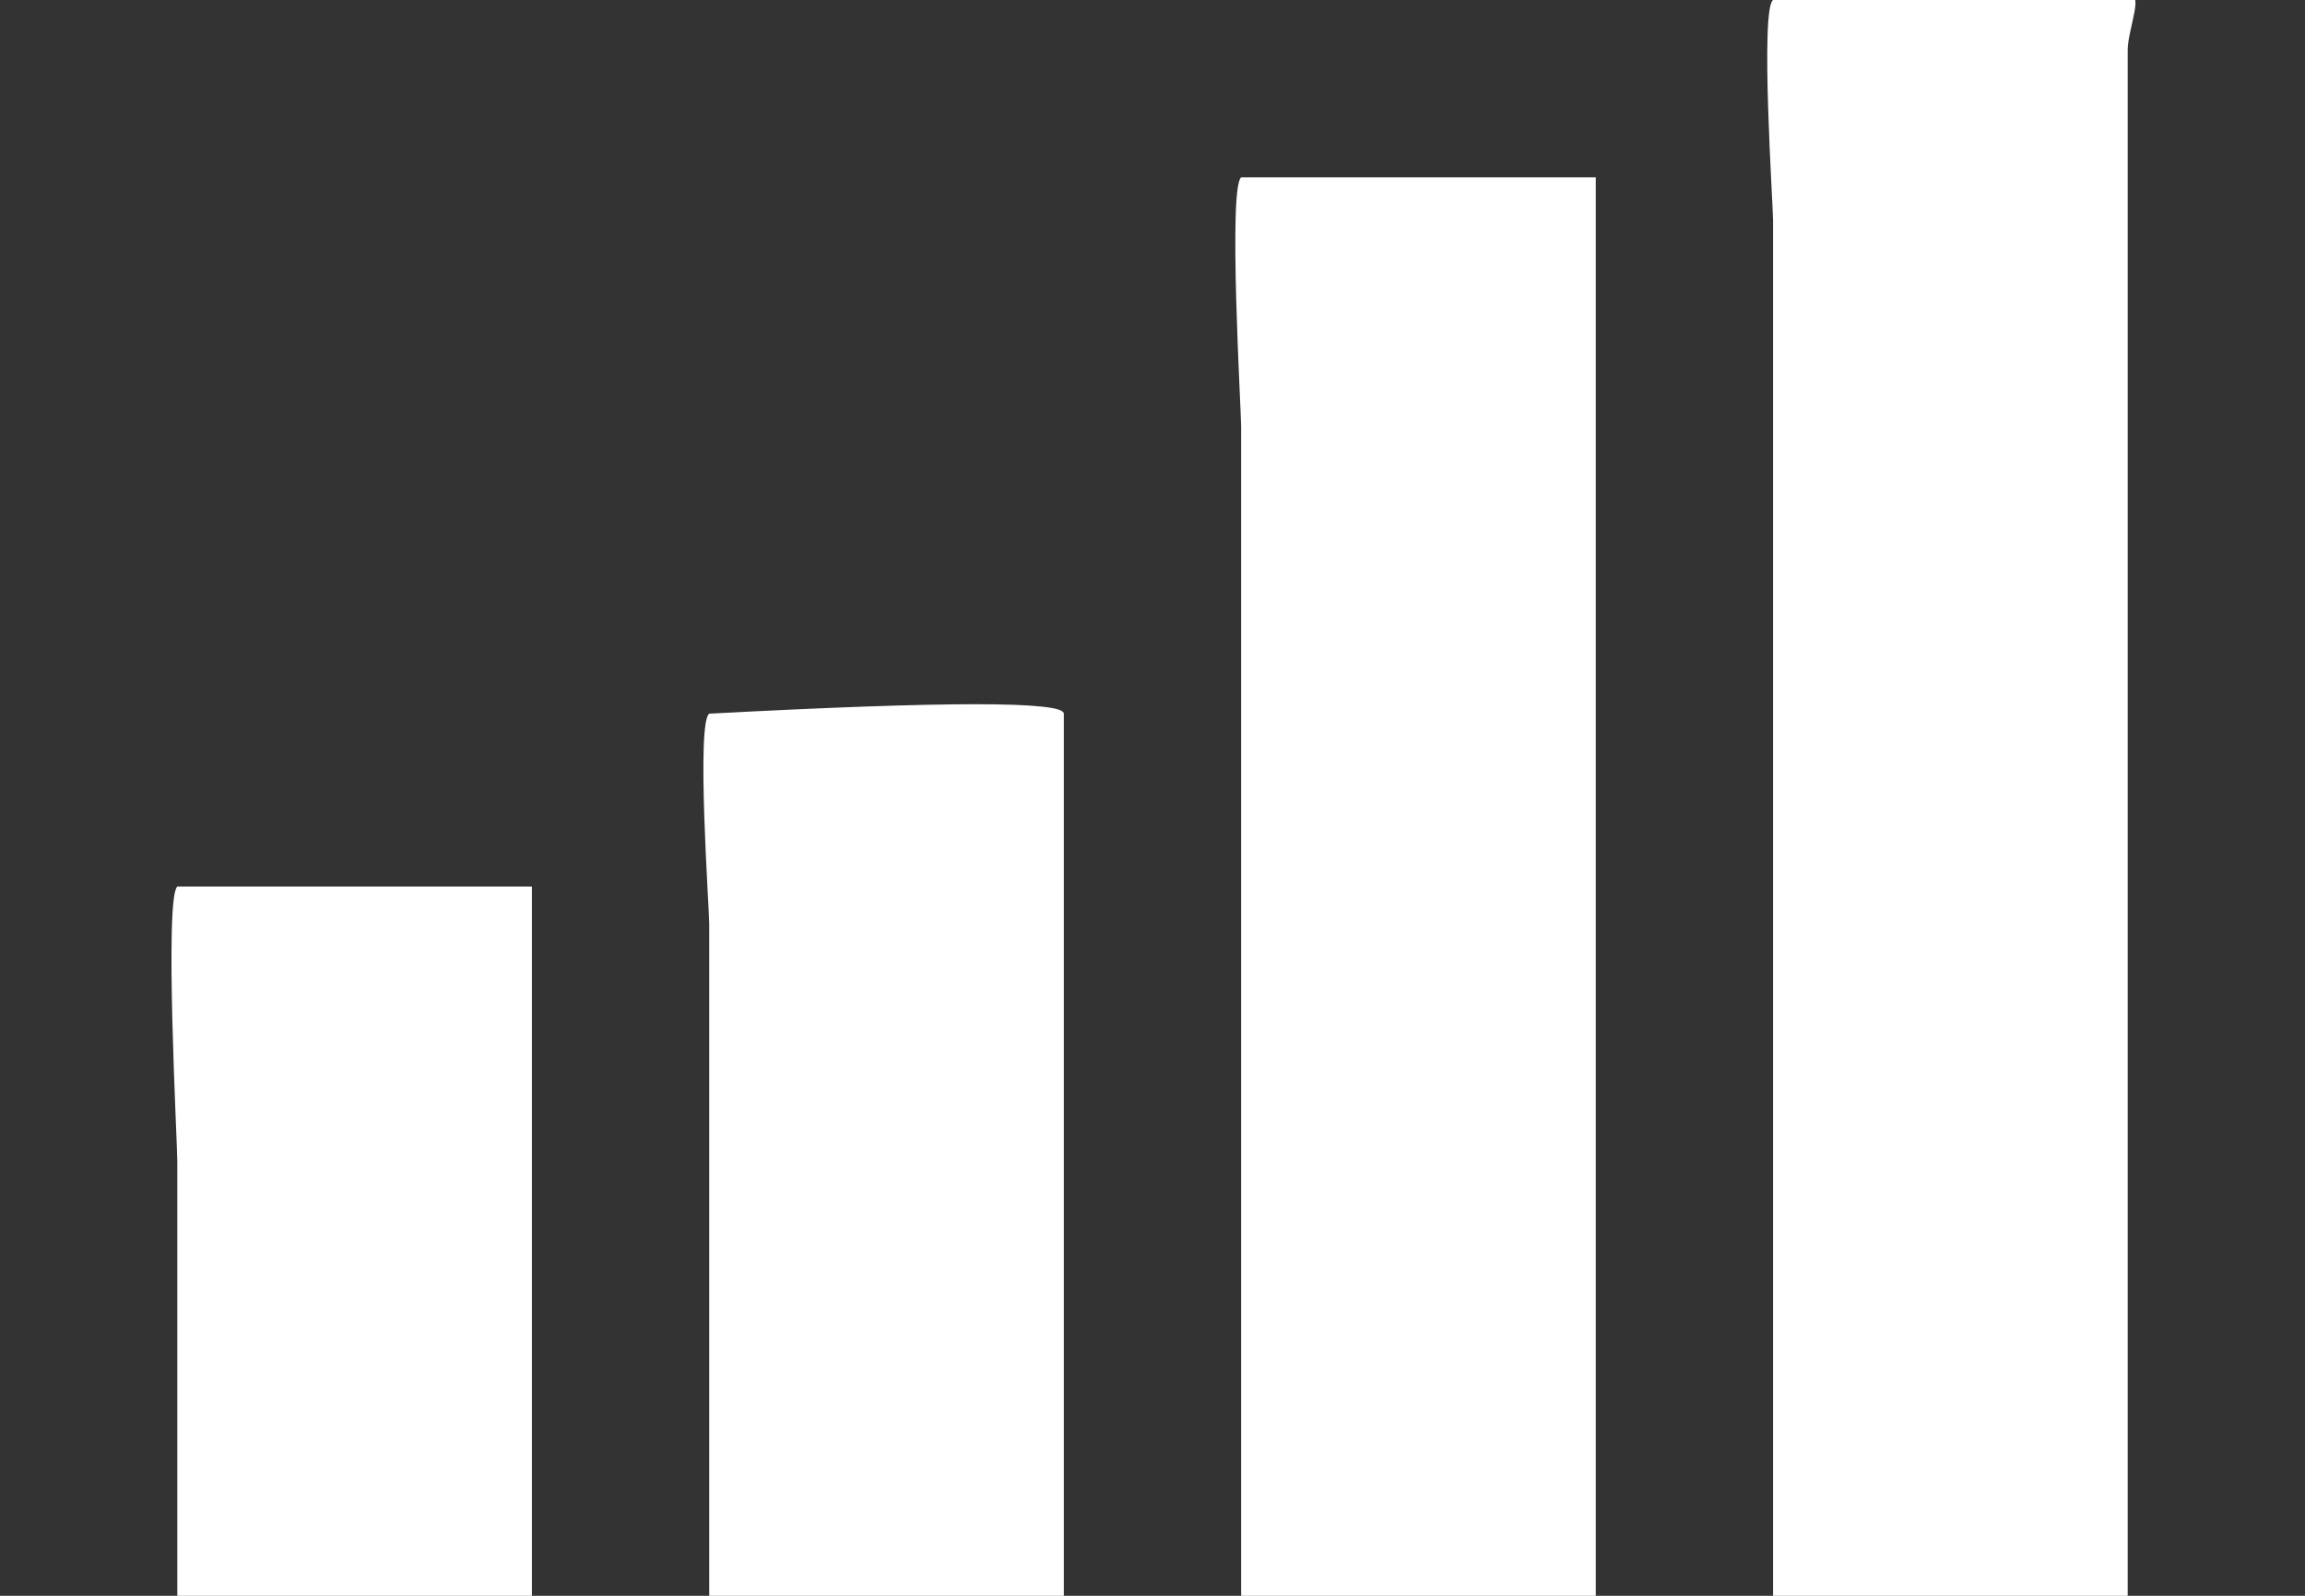 <?xml version="1.0" encoding="UTF-8"?>
<svg width="13px" height="9px" viewBox="0 0 13 9" version="1.1" xmlns="http://www.w3.org/2000/svg" xmlns:xlink="http://www.w3.org/1999/xlink">
    <rect x="0" y="0" width="13" height="9" fill="#333333" stroke="none"/>
    <!-- Generator: Sketch 52.5 (67469) - http://www.bohemiancoding.com/sketch -->
    <title>signal</title>
    <desc>Created with Sketch.</desc>
    <g id="Routers-debug" stroke="none" stroke-width="1" fill="none" fill-rule="evenodd">
        <g id="列表-Backhacl-Copy" transform="translate(-425, -422)" fill="#FFFFFF">
            <g id="分组-copy-2" transform="translate(382, 419)">
                <g id="signal" transform="translate(43.304, 2)">
                    <path d="M0.696,6 C0.622,6.067 0.696,7.446 0.696,7.548 L0.696,10 C0.696,10 0.845,10 1.029,10 L2.363,10 C2.547,10 2.547,10 2.696,10 L2.696,6 C2.474,6 1.807,6 0.696,6 Z" id="路径"></path>
                    <path d="M3.696,5.025 C3.622,5.077 3.696,6.129 3.696,6.209 L3.696,10 C3.845,10 3.845,10 4.029,10 L5.363,10 C5.547,10 5.547,10 5.696,10 L5.696,5.025 C5.696,4.954 5.029,4.954 3.696,5.025 Z" id="路径"></path>
                    <path d="M6.696,2 C6.622,2.06 6.696,3.314 6.696,3.407 C6.696,7.802 6.696,10 6.696,10 C6.696,10 6.845,10 7.029,10 L8.363,10 C8.547,10 8.196,10 8.696,10 L8.696,2 C8.363,2 7.696,2 6.696,2 Z" id="路径"></path>
                    <path d="M11.696,1 L9.696,1 C9.622,1.053 9.696,2.161 9.696,2.243 L9.696,10 C9.696,10 9.845,10 10.029,10 L11.363,10 C11.547,10 11.196,10 11.696,10 L11.696,1.281 C11.696,1.172 11.795,0.928 11.696,1 Z" id="路径"></path>
                </g>
            </g>
        </g>
    </g>
</svg>